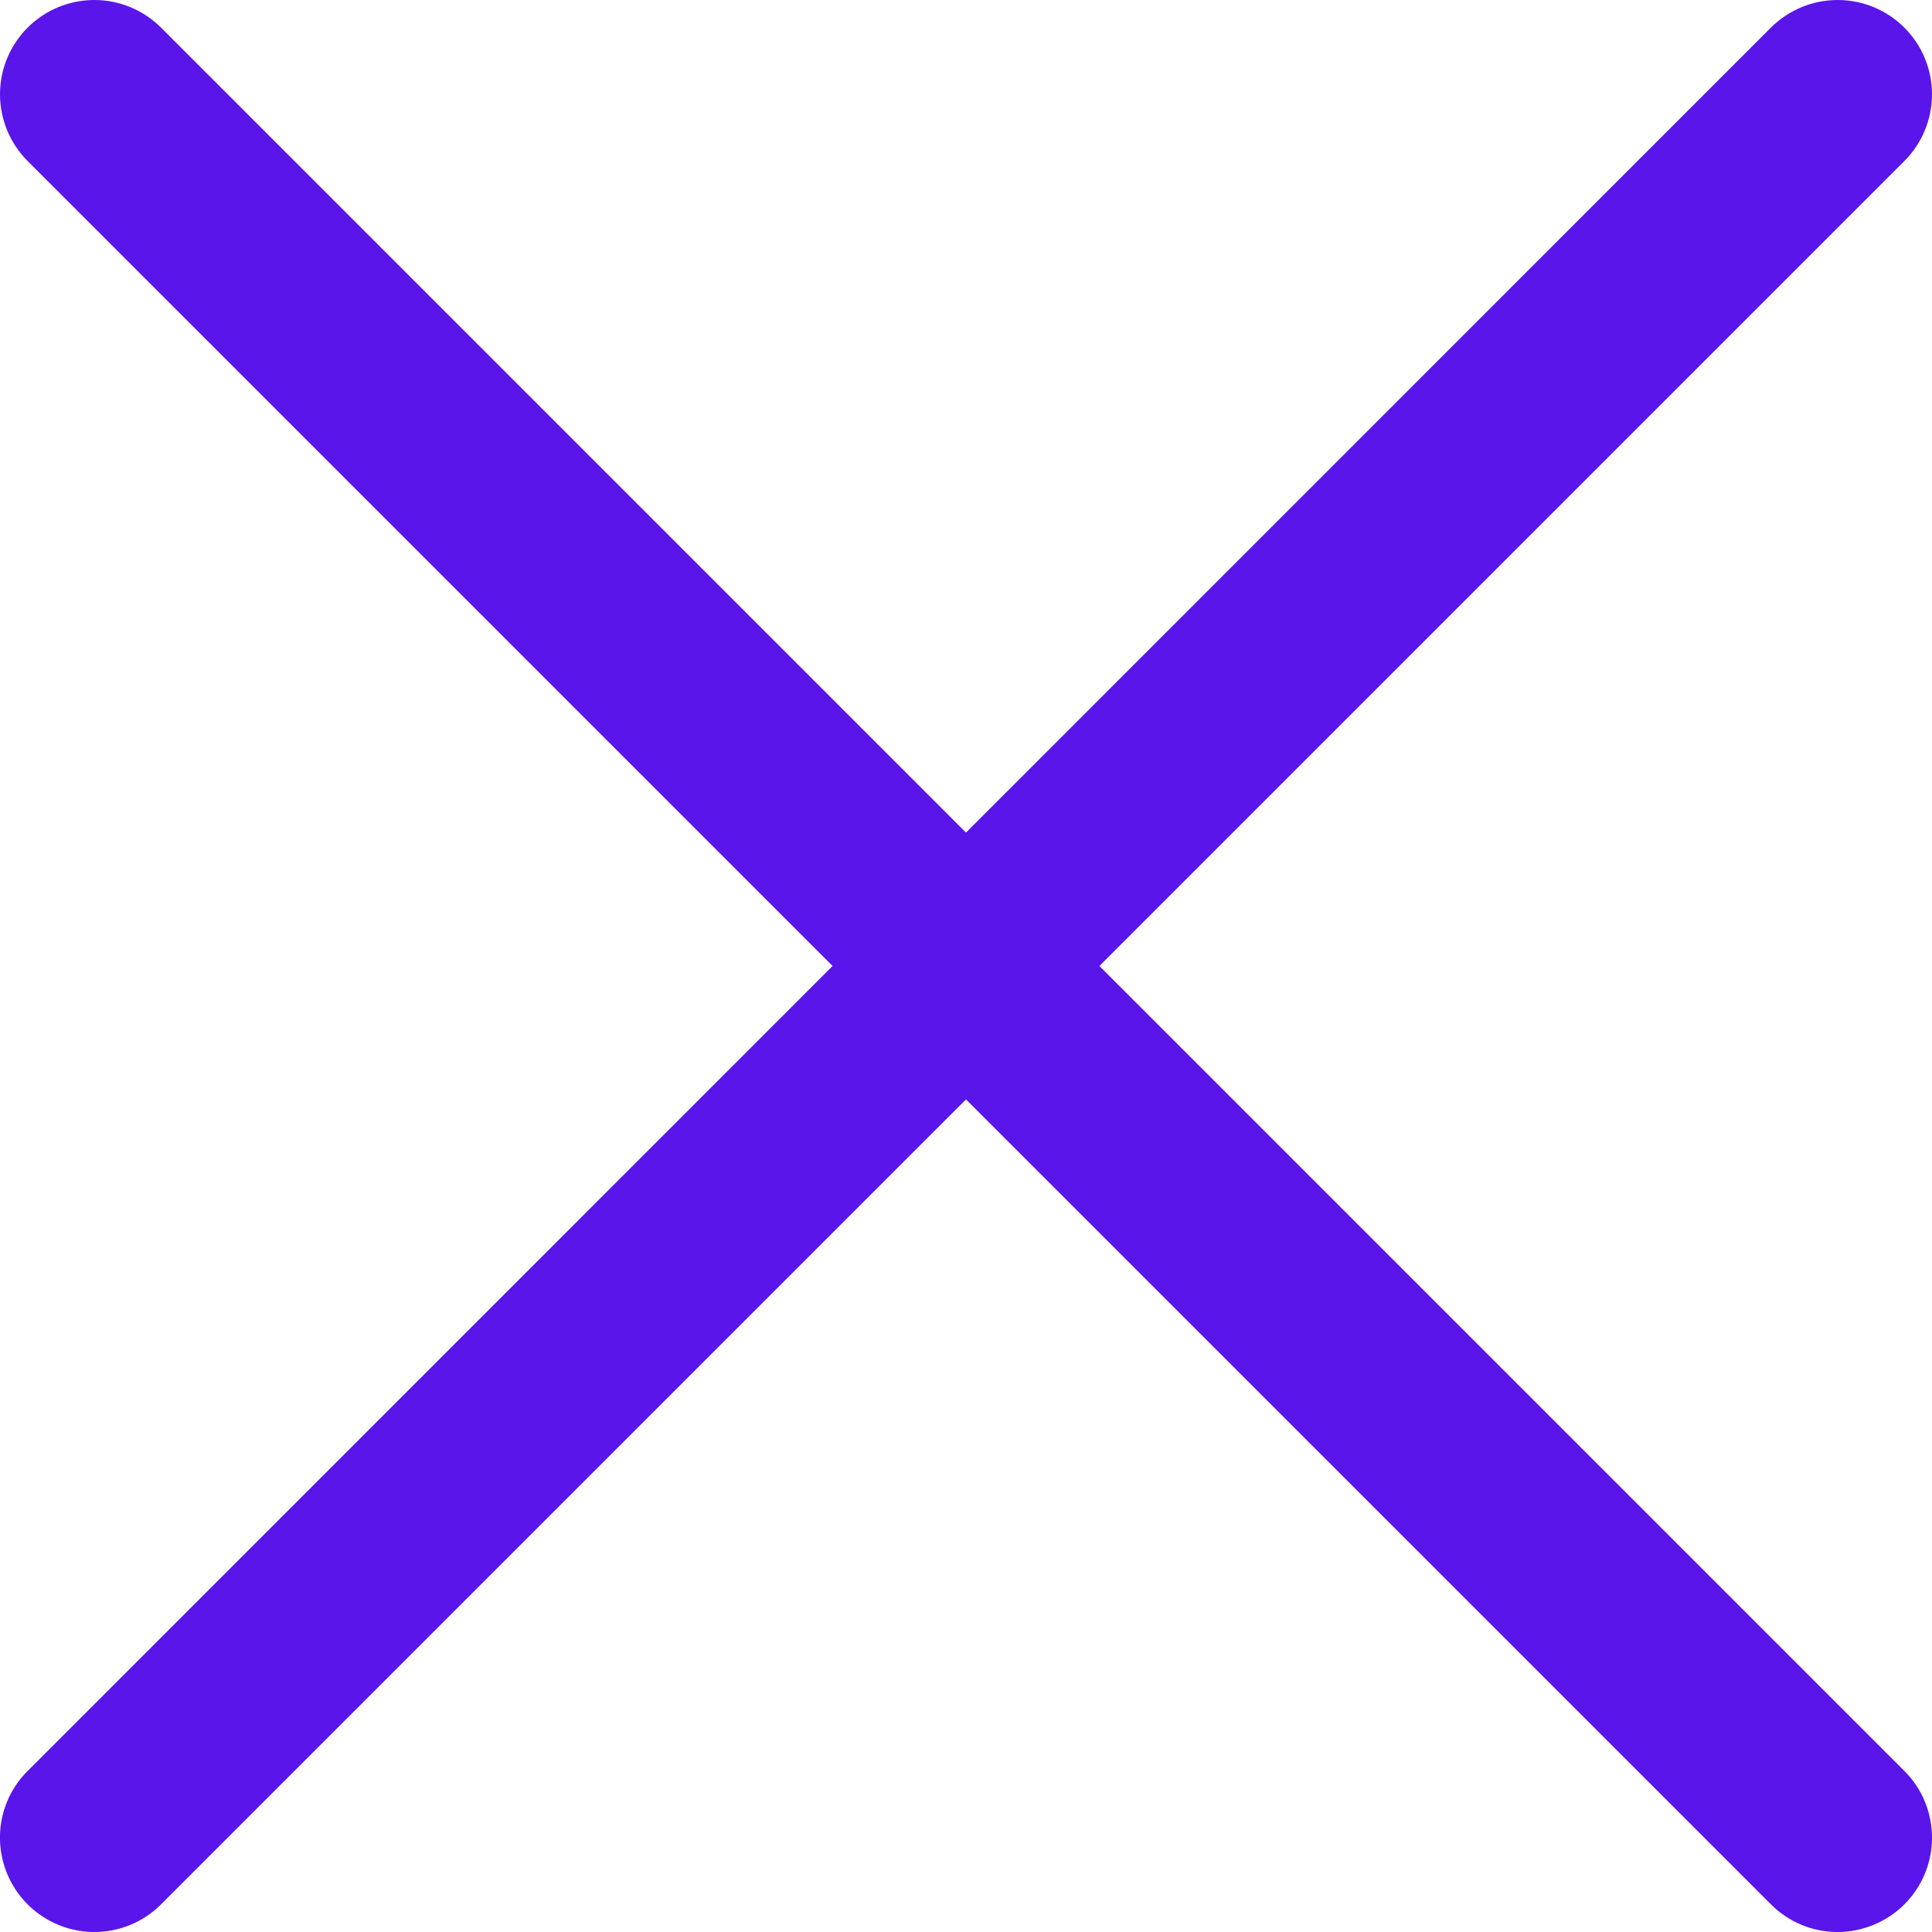<svg width="20" height="20" viewBox="0 0 20 20" fill="none" xmlns="http://www.w3.org/2000/svg">
<g clip-path="url(#clip0_35_350)">
<path d="M0.976 20C0.783 20 0.594 19.942 0.434 19.835C0.273 19.728 0.148 19.575 0.074 19.397C-6.99545e-05 19.218 -0.019 19.022 0.018 18.833C0.056 18.643 0.149 18.469 0.286 18.333L18.332 0.286C18.516 0.103 18.764 -0 19.023 -0C19.282 -0 19.531 0.103 19.714 0.286C19.897 0.469 20 0.717 20 0.976C20 1.235 19.897 1.484 19.714 1.667L1.667 19.714C1.576 19.805 1.469 19.877 1.35 19.926C1.232 19.975 1.105 20 0.976 20Z" fill="#5A15EA"/>
<path d="M19.023 20C18.895 20 18.768 19.975 18.649 19.926C18.531 19.877 18.423 19.805 18.333 19.714L0.286 1.667C0.103 1.484 -0 1.235 -0 0.976C-0 0.717 0.103 0.469 0.286 0.286C0.469 0.103 0.717 -0 0.976 -0C1.235 -0 1.484 0.103 1.667 0.286L19.714 18.333C19.851 18.469 19.944 18.643 19.981 18.833C20.019 19.022 20 19.218 19.926 19.397C19.852 19.575 19.727 19.728 19.566 19.835C19.405 19.942 19.216 20 19.023 20Z" fill="#5A15EA"/>
</g>
<defs>
<clipPath id="clip0_35_350">
<rect width="20" height="20" fill="white"/>
</clipPath>
</defs>
</svg>
